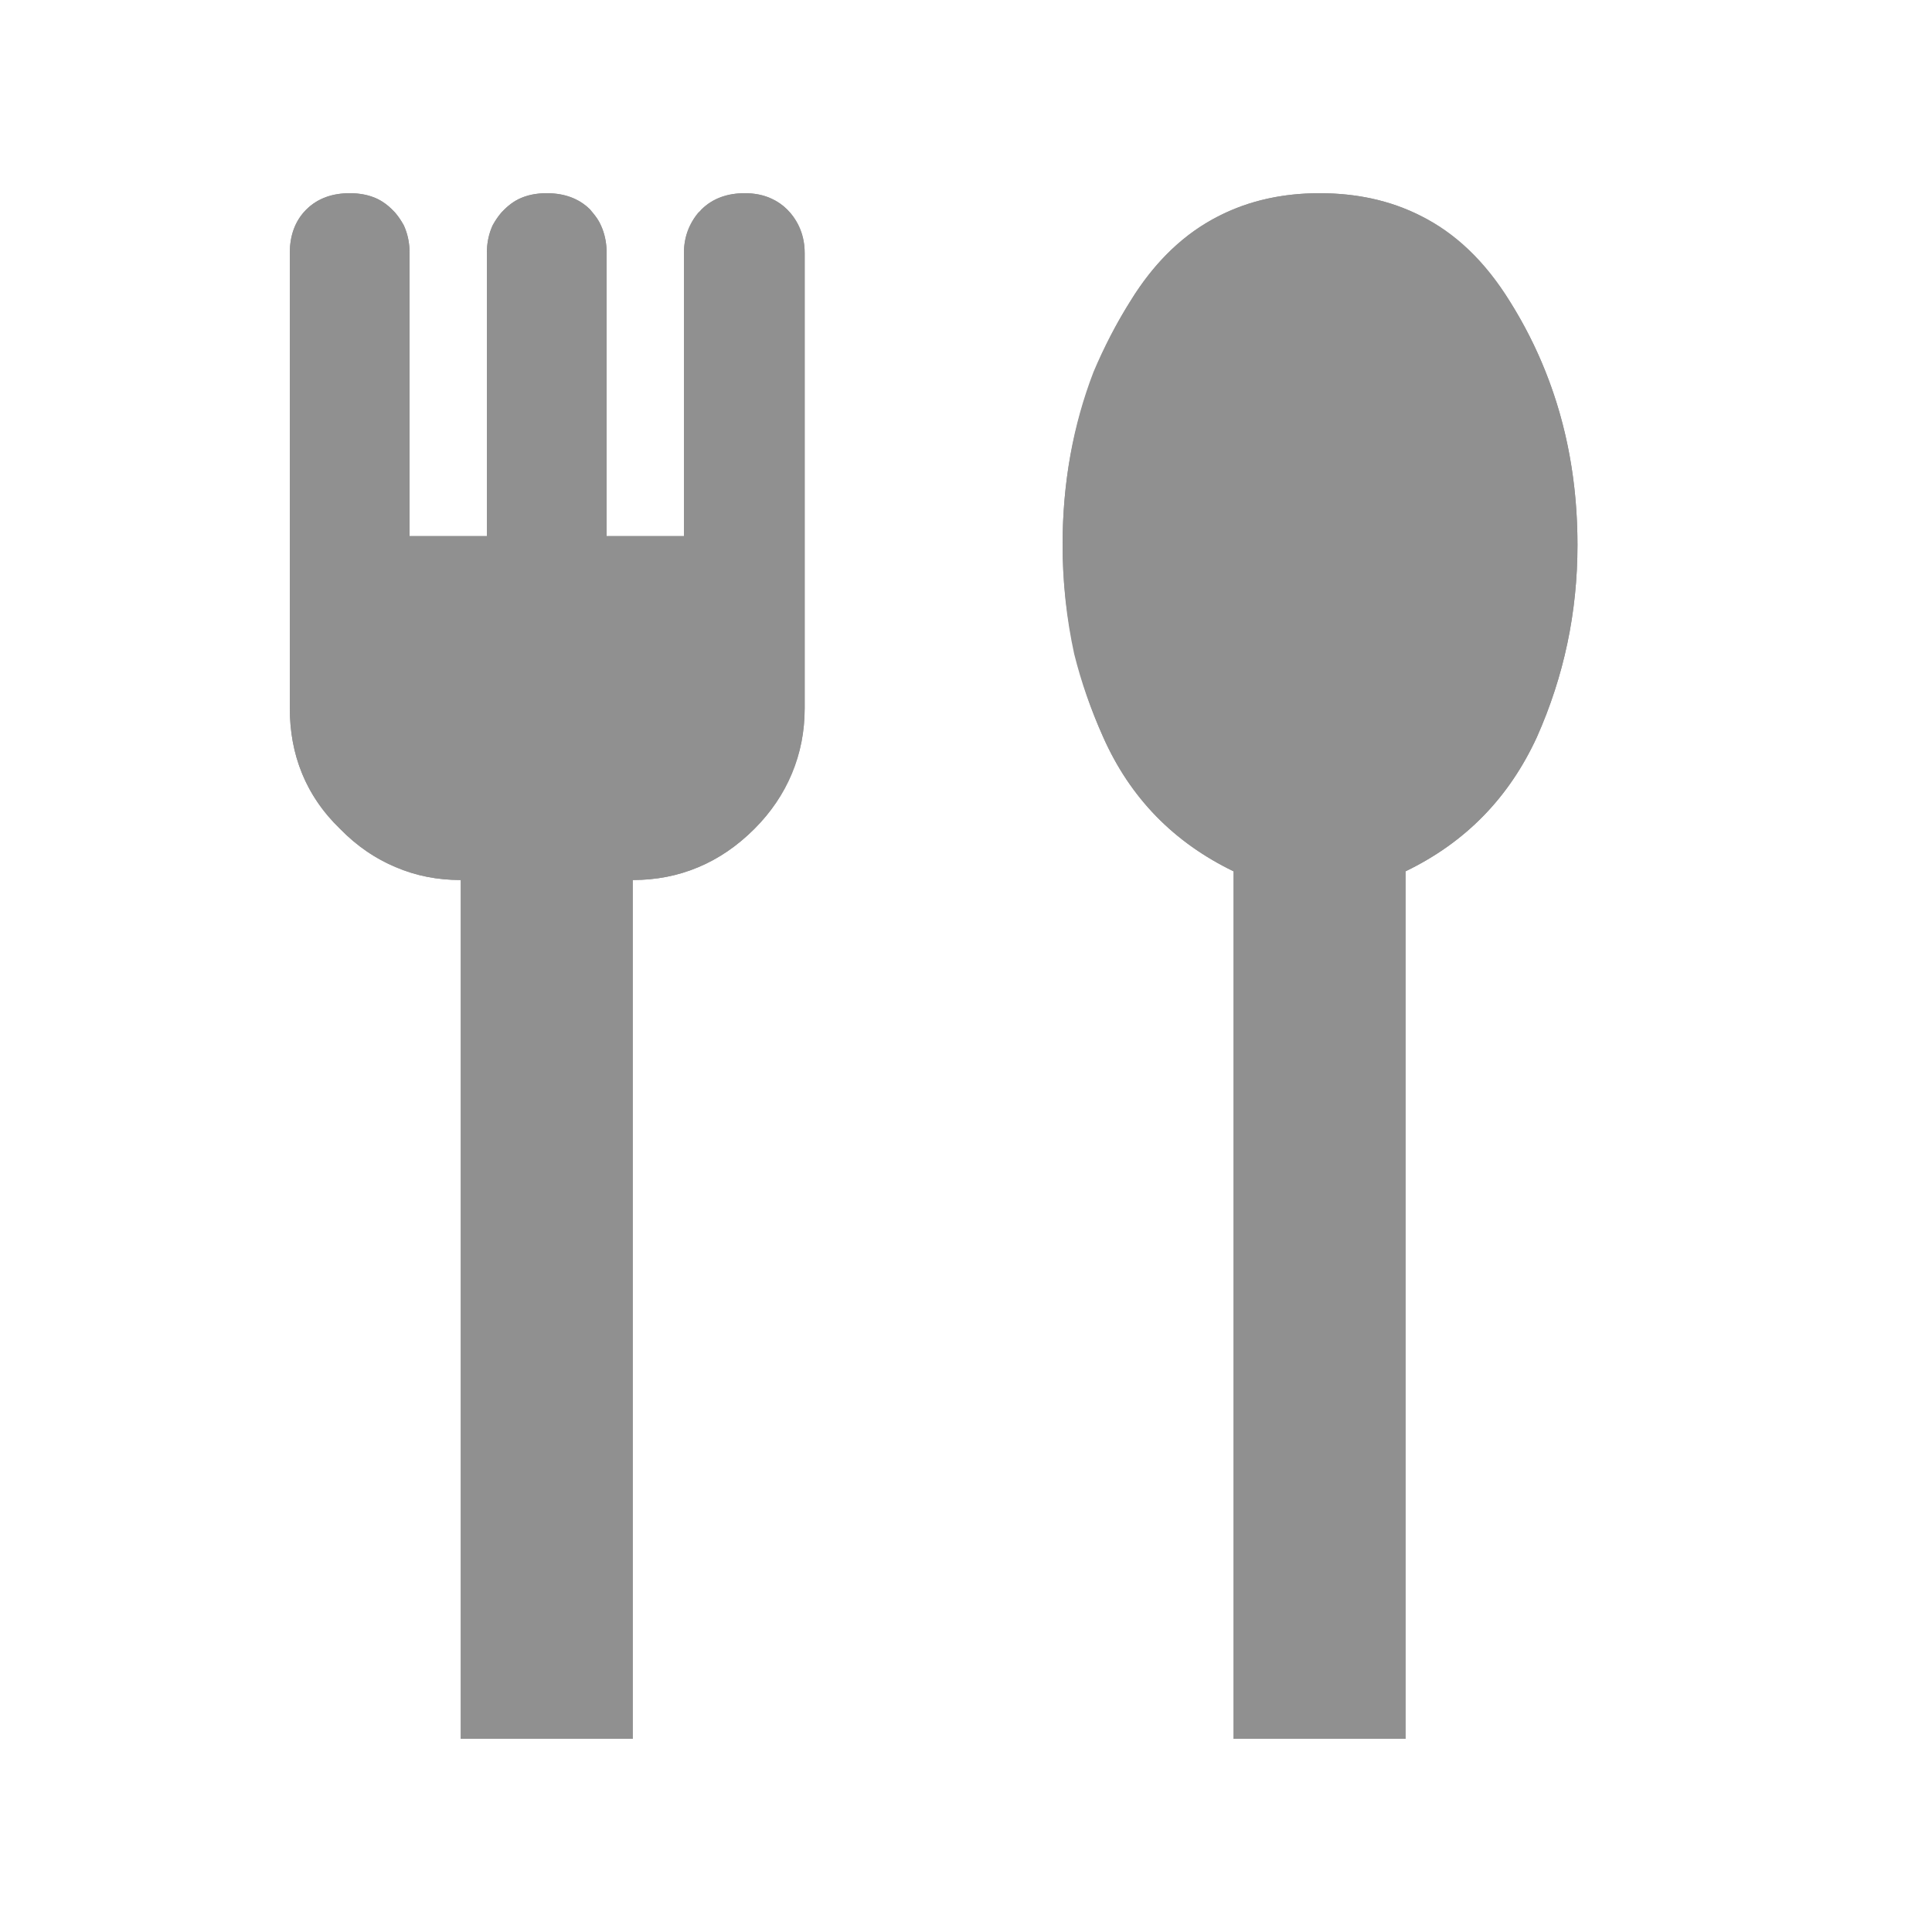 <svg width="20" height="20" viewBox="0 0 20 20" fill="none" xmlns="http://www.w3.org/2000/svg" xmlns:xlink="http://www.w3.org/1999/xlink">
	<desc>
			Created with Pixso.
	</desc>
	<defs/>
	<mask id="mask3354_2260" mask-type="alpha" maskUnits="userSpaceOnUse" x="0" y="0" width="20" height="20">
		<rect id="Bounding box" width="20" height="20" fill="#D9D9D9" fill-opacity="1"/>
	</mask>
	<g mask="url(#mask3354_2260)">
		<path id="flatware" d="M4.77 18L4.77 9.11C4.28 9.11 3.87 8.93 3.52 8.58C3.17 8.24 3 7.82 3 7.33L3 2.62C3 2.44 3.05 2.29 3.17 2.17C3.29 2.05 3.44 2 3.62 2C3.8 2 3.94 2.05 4.06 2.17C4.18 2.29 4.24 2.44 4.24 2.62L4.24 5.55L5.04 5.55L5.04 2.62C5.04 2.44 5.1 2.29 5.22 2.17C5.34 2.05 5.48 2 5.66 2C5.84 2 5.99 2.05 6.11 2.17C6.22 2.29 6.28 2.44 6.28 2.62L6.28 5.55L7.08 5.55L7.08 2.62C7.08 2.44 7.14 2.29 7.26 2.17C7.38 2.05 7.53 2 7.71 2C7.88 2 8.03 2.05 8.15 2.17C8.27 2.29 8.33 2.44 8.33 2.62L8.33 7.33C8.33 7.82 8.15 8.24 7.81 8.58C7.46 8.93 7.04 9.11 6.55 9.11L6.55 18L4.77 18ZM12.77 18L12.77 9.02C12.15 8.72 11.7 8.26 11.42 7.63C11.14 7 11 6.34 11 5.64C11 4.71 11.23 3.87 11.7 3.12C12.16 2.37 12.82 2 13.66 2C14.51 2 15.16 2.37 15.63 3.12C16.1 3.87 16.33 4.71 16.33 5.64C16.33 6.34 16.19 7 15.91 7.63C15.62 8.26 15.17 8.72 14.55 9.02L14.55 13.51L14.55 18L12.77 18Z" fill="#909090" fill-opacity="1" fill-rule="nonzero"/>
		<path id="flatware" d="M4.77 10.11L4.77 18L6.55 18L6.55 9.11Q6.91 9.11 7.22 8.98Q7.54 8.85 7.81 8.58Q8.07 8.32 8.2 7.99Q8.33 7.69 8.33 7.33L8.33 2.62Q8.33 2.46 8.26 2.33Q8.22 2.24 8.15 2.17Q8.08 2.1 7.99 2.06Q7.87 2 7.71 2Q7.55 2 7.42 2.06L7.42 2.06Q7.33 2.1 7.26 2.17Q7.25 2.19 7.23 2.2Q7.18 2.26 7.15 2.33Q7.08 2.46 7.08 2.62L7.08 5.55L6.28 5.55L6.28 2.62Q6.28 2.46 6.22 2.33Q6.19 2.26 6.13 2.2Q6.12 2.19 6.11 2.17Q6.04 2.1 5.95 2.06Q5.82 2 5.66 2Q5.5 2 5.37 2.06Q5.29 2.1 5.22 2.17Q5.2 2.19 5.19 2.2Q5.14 2.26 5.1 2.33Q5.04 2.46 5.04 2.62L5.04 5.55L4.24 5.55L4.24 4.55L4.24 2.62Q4.24 2.46 4.18 2.33Q4.14 2.26 4.09 2.2Q4.08 2.19 4.06 2.17Q3.99 2.1 3.91 2.06Q3.78 2 3.62 2Q3.46 2 3.33 2.06Q3.24 2.1 3.17 2.17Q3.1 2.24 3.06 2.33Q3 2.46 3 2.62L3 7.33Q3 7.69 3.12 7.99Q3.25 8.32 3.52 8.58Q3.78 8.85 4.11 8.98Q4.41 9.11 4.77 9.11L4.77 10.11ZM5.77 8.11L6.55 8.11Q6.72 8.11 6.85 8.05Q6.98 8 7.1 7.88Q7.22 7.76 7.27 7.62Q7.33 7.5 7.33 7.33L7.33 6.55L4 6.55L4 7.33Q4 7.5 4.05 7.62Q4.1 7.76 4.22 7.88Q4.35 8 4.48 8.05Q4.61 8.11 4.77 8.11L5.77 8.11ZM14.55 9.02C15.17 8.72 15.62 8.26 15.91 7.63C16.19 7 16.33 6.34 16.33 5.64Q16.33 4.68 16 3.85L16 3.85Q15.85 3.47 15.63 3.12Q15.25 2.5 14.7 2.23Q14.24 2 13.66 2Q13.09 2 12.63 2.23Q12.08 2.5 11.7 3.12Q11.48 3.47 11.32 3.85Q11 4.68 11 5.64Q11 6.22 11.12 6.77Q11.23 7.21 11.42 7.63C11.7 8.26 12.15 8.72 12.77 9.02L12.77 18L14.55 18L14.55 9.02ZM13.66 8.33L14.12 8.11Q14.42 7.97 14.64 7.75Q14.86 7.53 14.99 7.22Q15.14 6.9 15.22 6.56Q15.33 6.11 15.33 5.64Q15.33 4.82 15.03 4.13Q14.93 3.88 14.78 3.65Q14.56 3.3 14.29 3.14Q14.03 3 13.66 3Q13.29 3 13.03 3.14Q12.76 3.3 12.54 3.65Q12.4 3.88 12.29 4.13Q12 4.82 12 5.64Q12 6.11 12.1 6.56Q12.19 6.9 12.33 7.22Q12.47 7.53 12.69 7.75Q12.9 7.97 13.2 8.11L13.66 8.33Z" fill="#909090" fill-opacity="1" fill-rule="evenodd"/>
	</g>
</svg>
